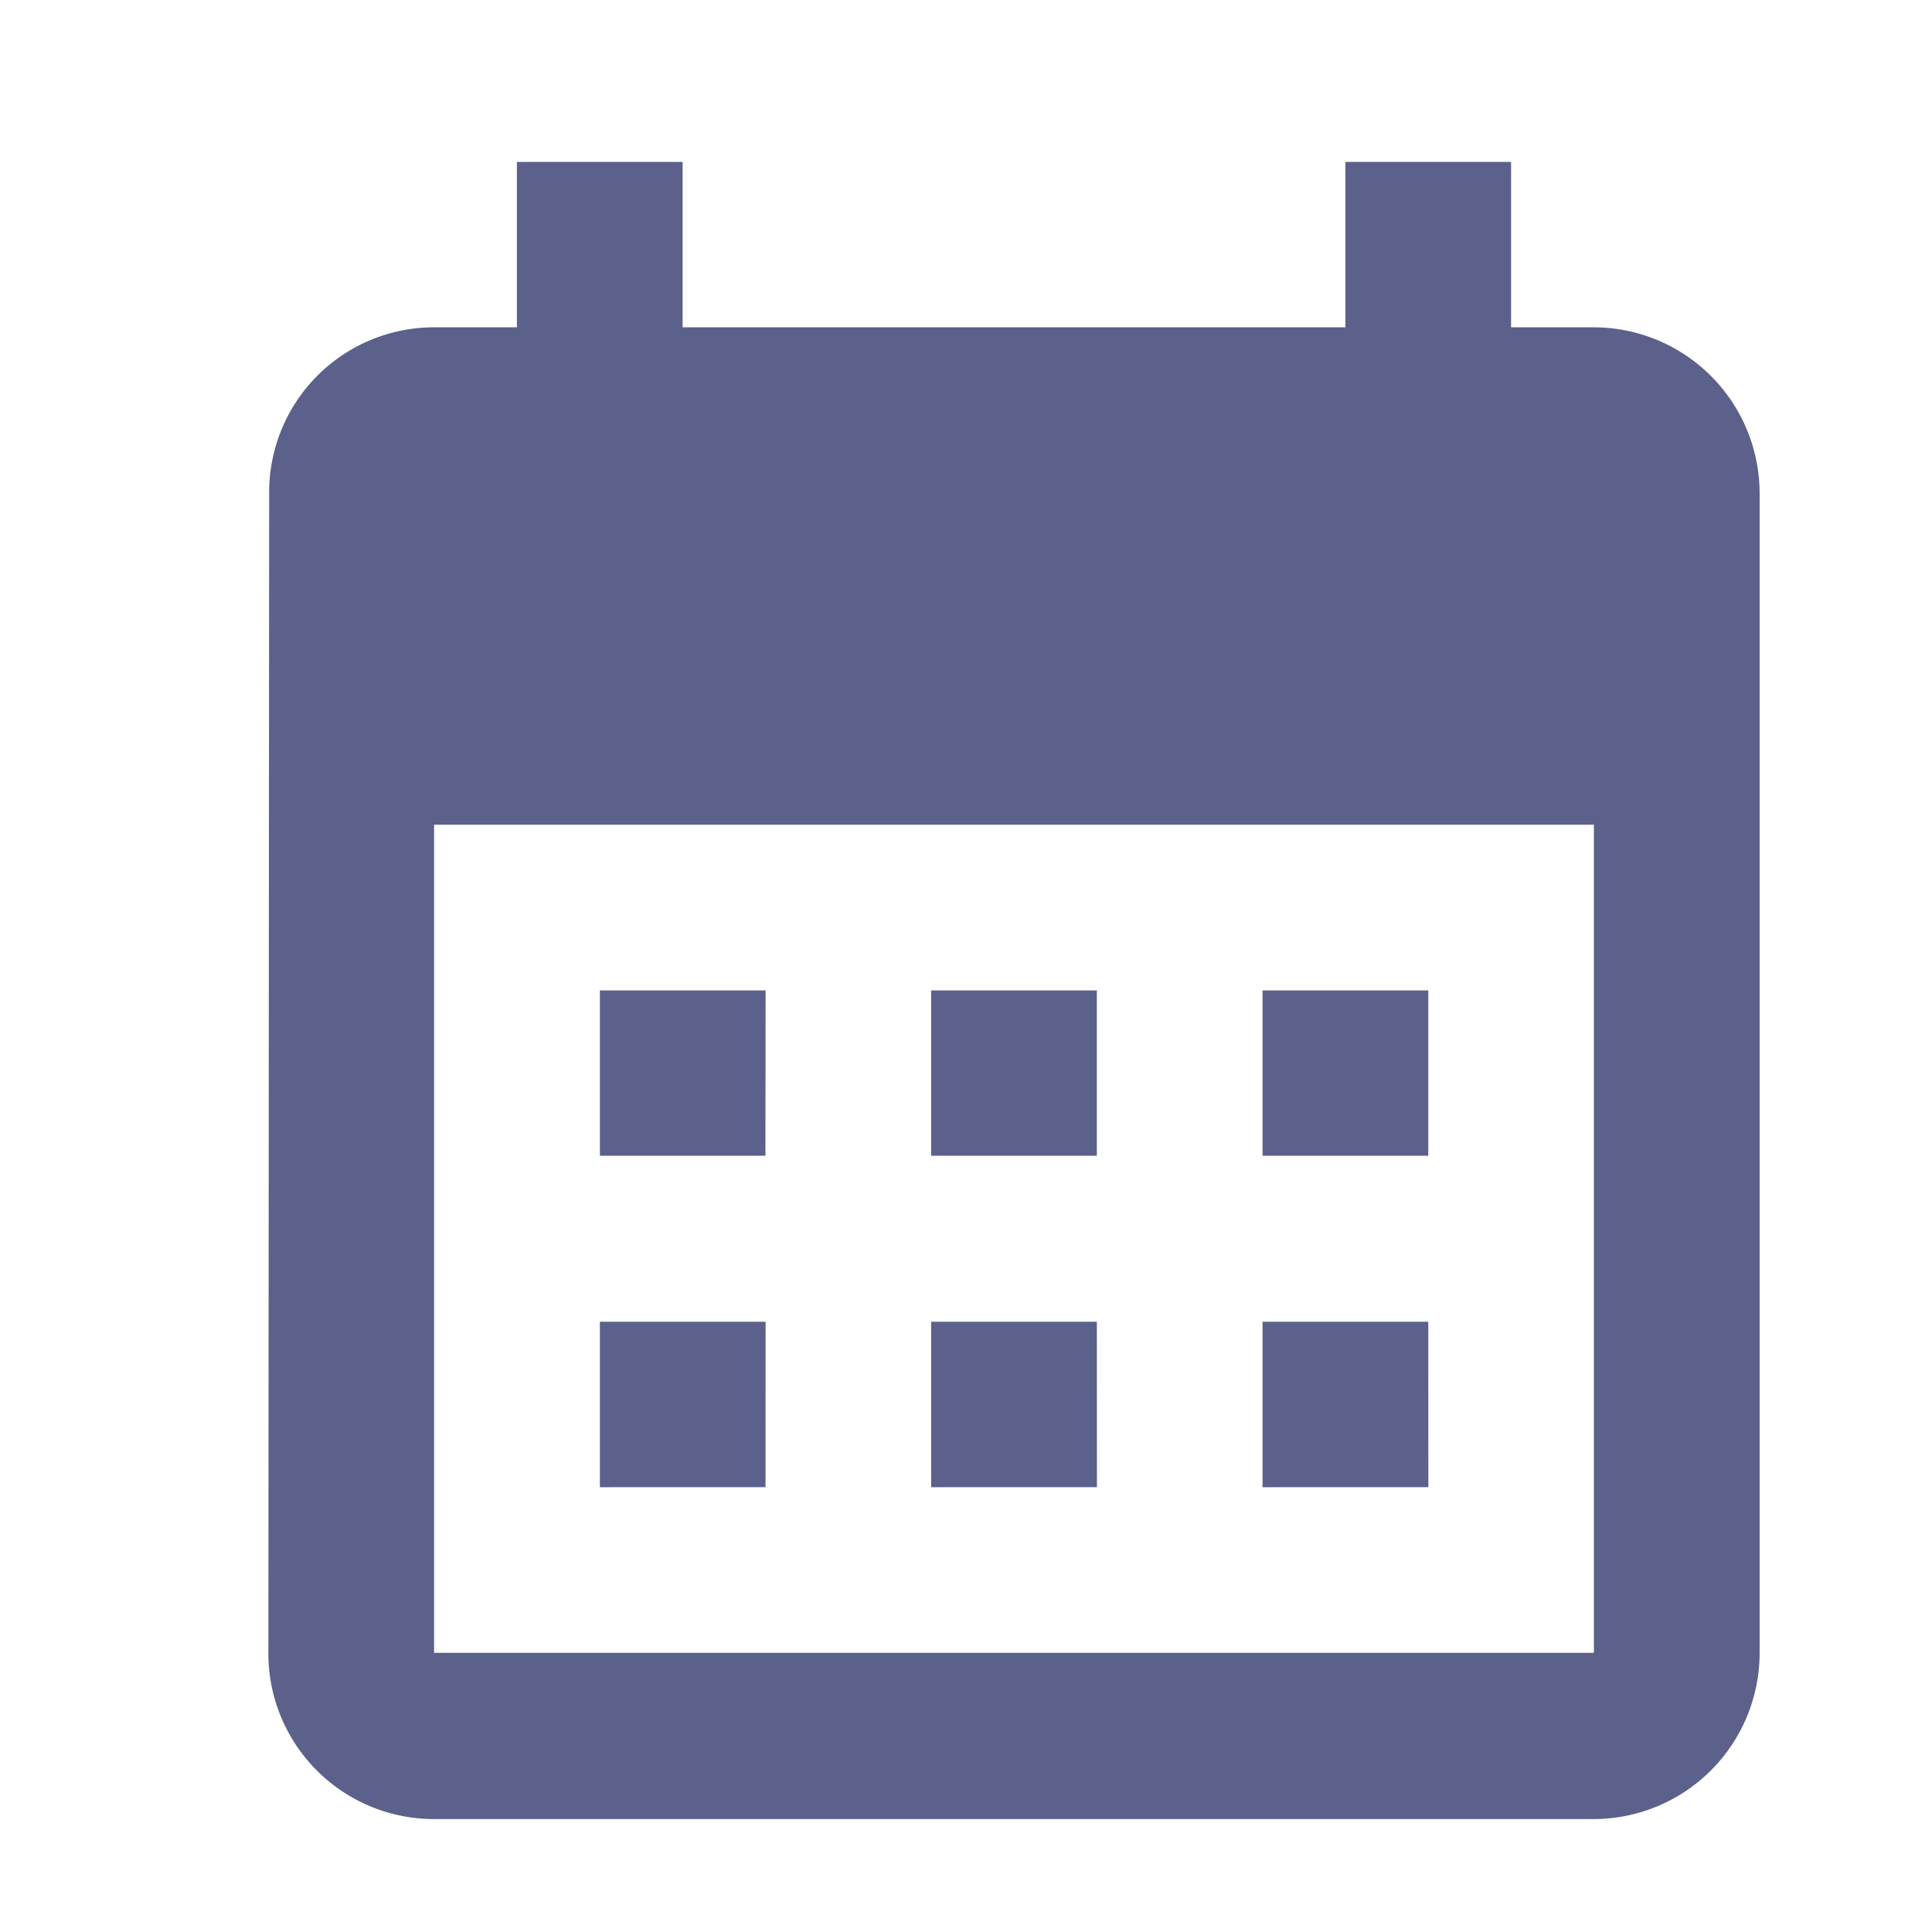 <svg xmlns="http://www.w3.org/2000/svg" width="22" height="22" viewBox="0 0 22 22">
  <g id="calendar" transform="translate(0.409 -0.043)">
    <rect id="Rectangle_646" data-name="Rectangle 646" width="22" height="22" transform="translate(-0.409 0.043)" fill="none"/>
    <g id="Group_851" data-name="Group 851" transform="translate(2.647 1.887)">
      <path id="Path_8858" data-name="Path 8858" d="M20.219,5.3h-.943V3.417H17.389V5.3H9.842V3.417H7.955V5.3H7.012A1.878,1.878,0,0,0,5.134,7.19L5.125,20.4a1.886,1.886,0,0,0,1.887,1.887H20.219A1.892,1.892,0,0,0,22.106,20.4V7.19A1.892,1.892,0,0,0,20.219,5.3Zm0,15.094H7.012V10.964H20.219Zm-9.434-5.66H8.9V12.851h1.887Zm3.774,0H12.672V12.851h1.887Zm3.774,0H16.446V12.851h1.887Zm-7.547,3.774H8.9V16.624h1.887Zm3.774,0H12.672V16.624h1.887Zm3.774,0H16.446V16.624h1.887Z" transform="translate(-5.125 -3.417)" fill="#5b618a"/>
    </g>
  </g>
</svg>
